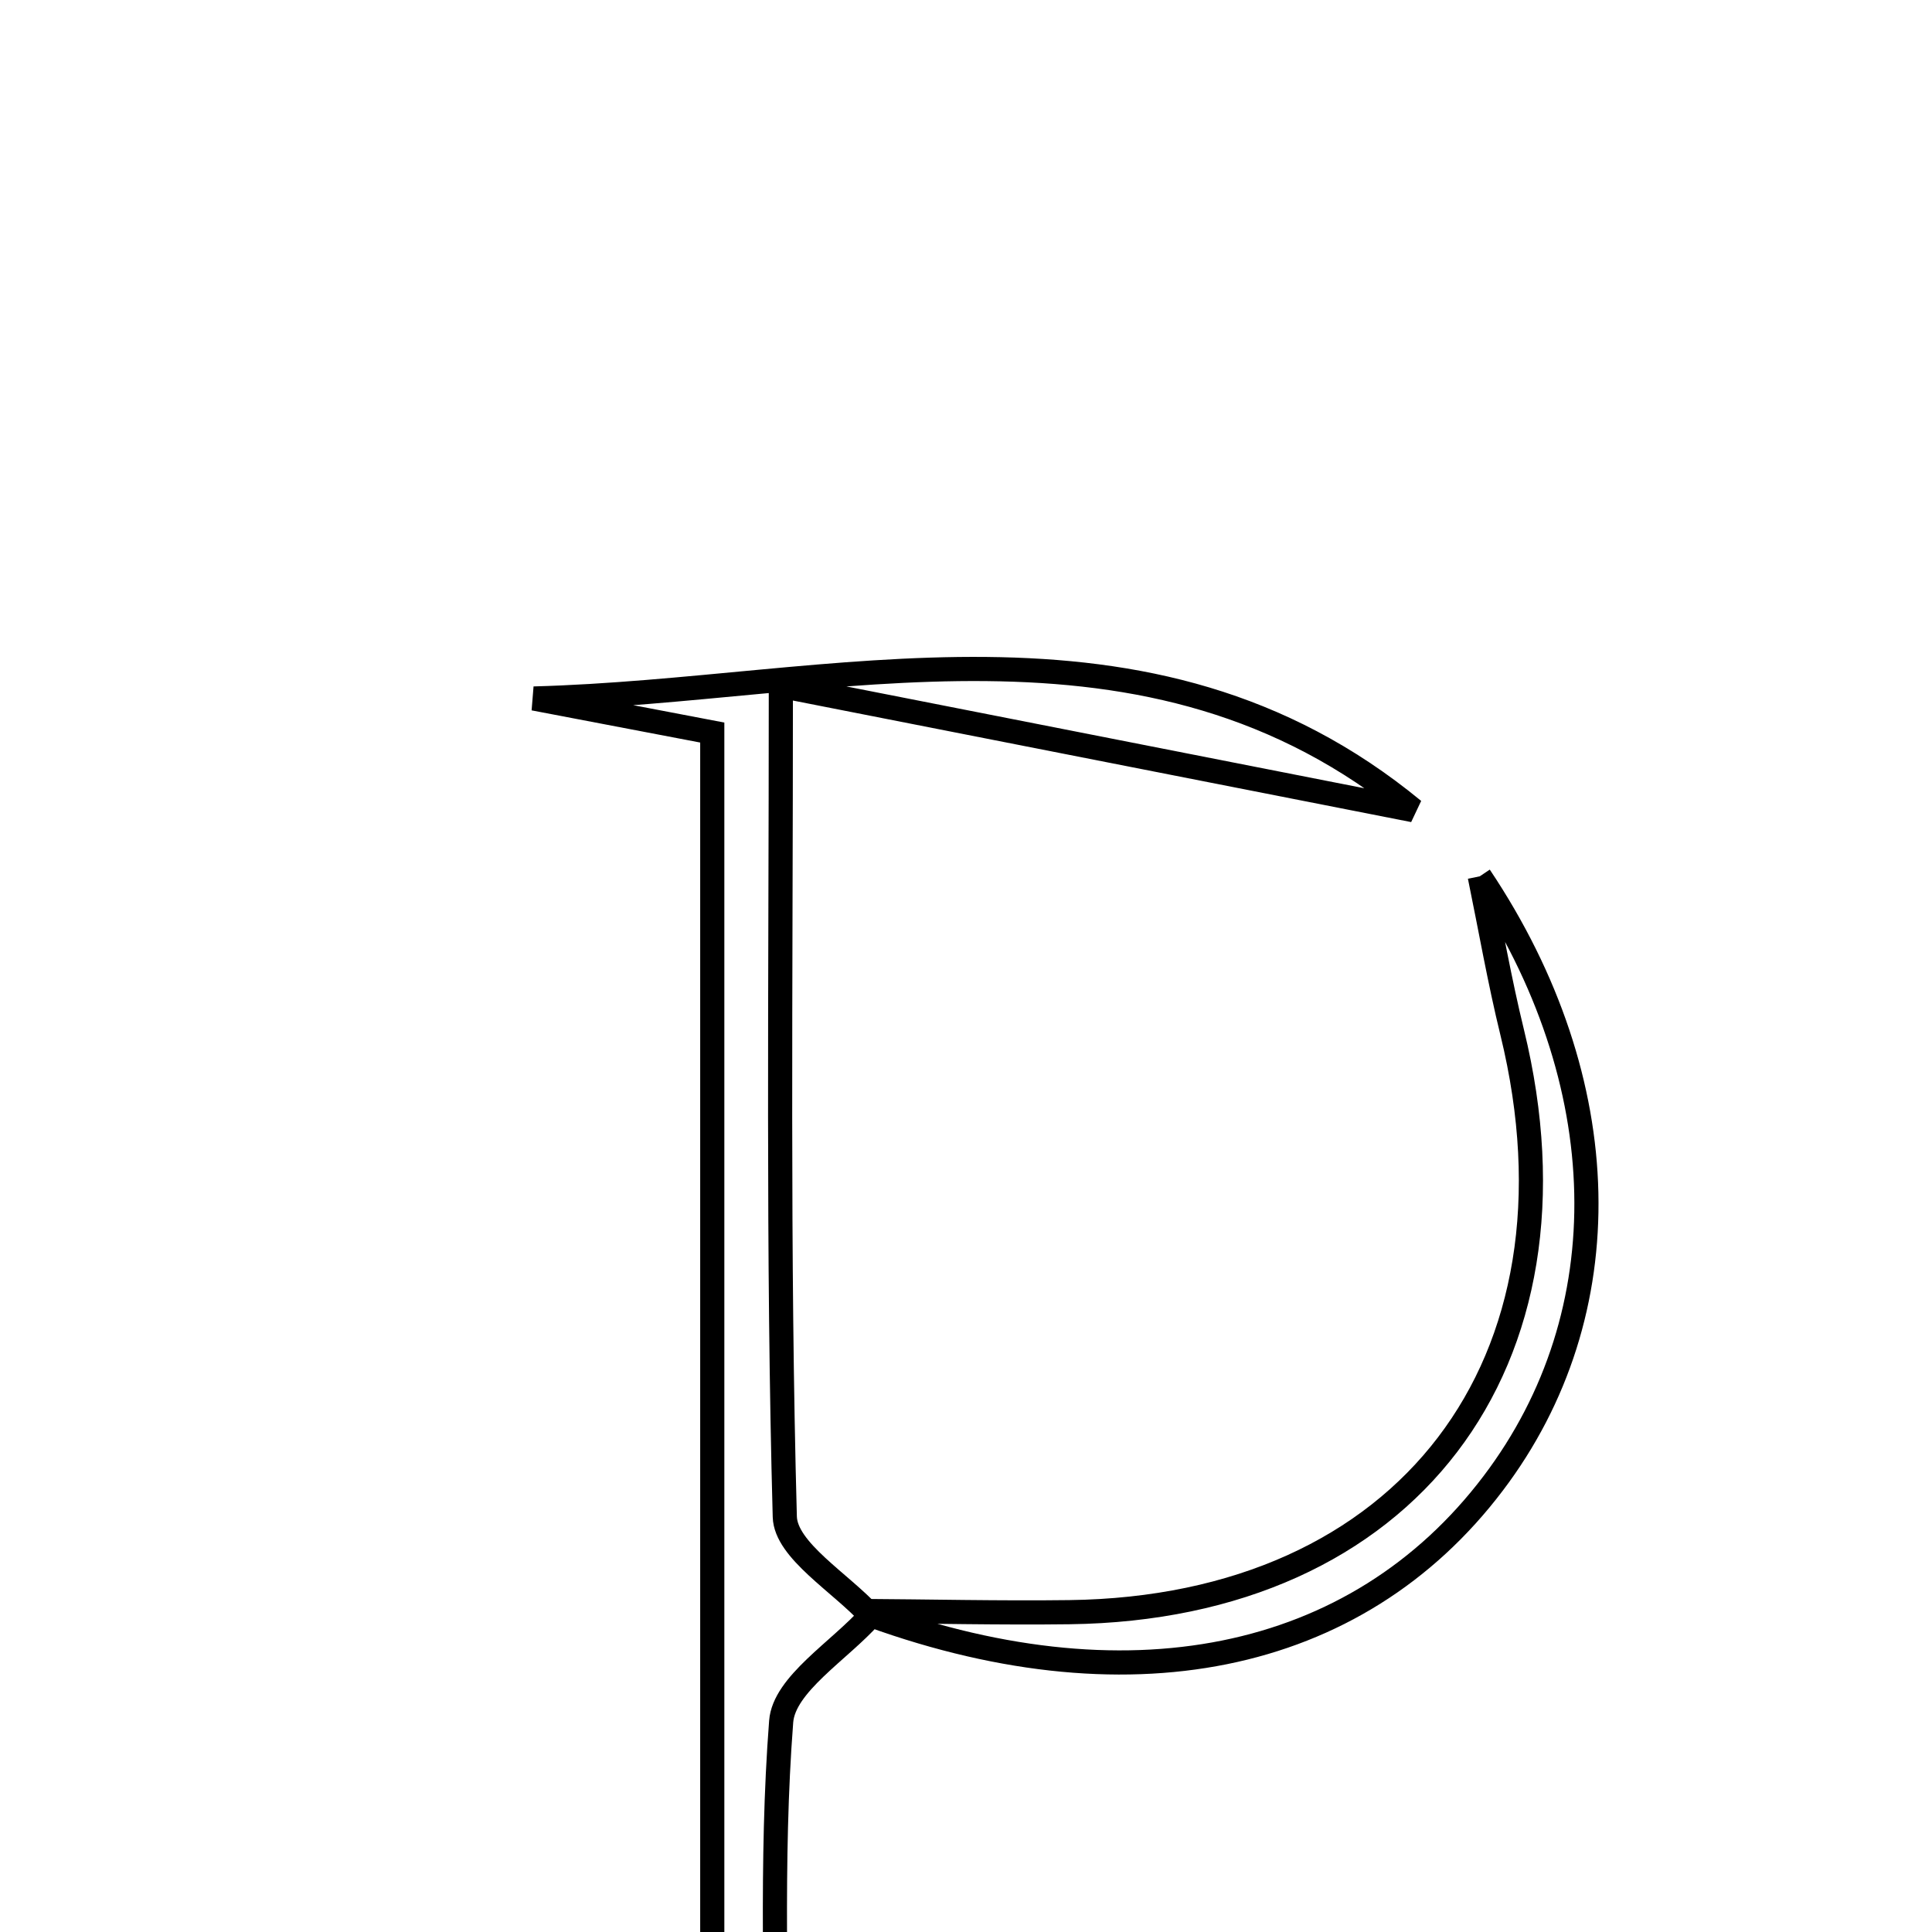 <svg xmlns="http://www.w3.org/2000/svg" viewBox="0.0 0.0 24.0 24.0" height="200px" width="200px"><path fill="none" stroke="black" stroke-width=".3" stroke-opacity="1.0"  filling="0" d="M9.7 8.52 C9.7 12.309 9.66 15.577 9.749 18.842 C9.761 19.261 10.444 19.661 10.817 20.07 C10.428 20.507 9.74 20.921 9.704 21.385 C9.57 23.122 9.65 24.874 9.65 26.814 C10.677 26.977 11.584 27.12 12.491 27.264 C12.49 27.346 12.49 27.428 12.488 27.51 C10.575 27.51 8.662 27.51 6.748 27.51 C6.731 27.452 6.714 27.393 6.697 27.335 C7.366 27.194 8.034 27.053 8.848 26.882 C8.848 21.009 8.848 15.092 8.848 9.1 C8.065 8.951 7.348 8.814 6.632 8.677 C10.366 8.577 14.247 7.338 17.559 10.065 C15.116 9.584 12.673 9.104 9.7 8.52"></path>
<path fill="none" stroke="black" stroke-width=".3" stroke-opacity="1.0"  filling="0" d="M18.382 10.886 C20.087 13.433 20.151 16.311 18.55 18.425 C16.85 20.672 13.972 21.252 10.679 20.012 C11.548 20.017 12.417 20.038 13.285 20.027 C17.474 19.973 19.788 16.933 18.785 12.825 C18.628 12.184 18.515 11.532 18.382 10.886"></path></svg>
